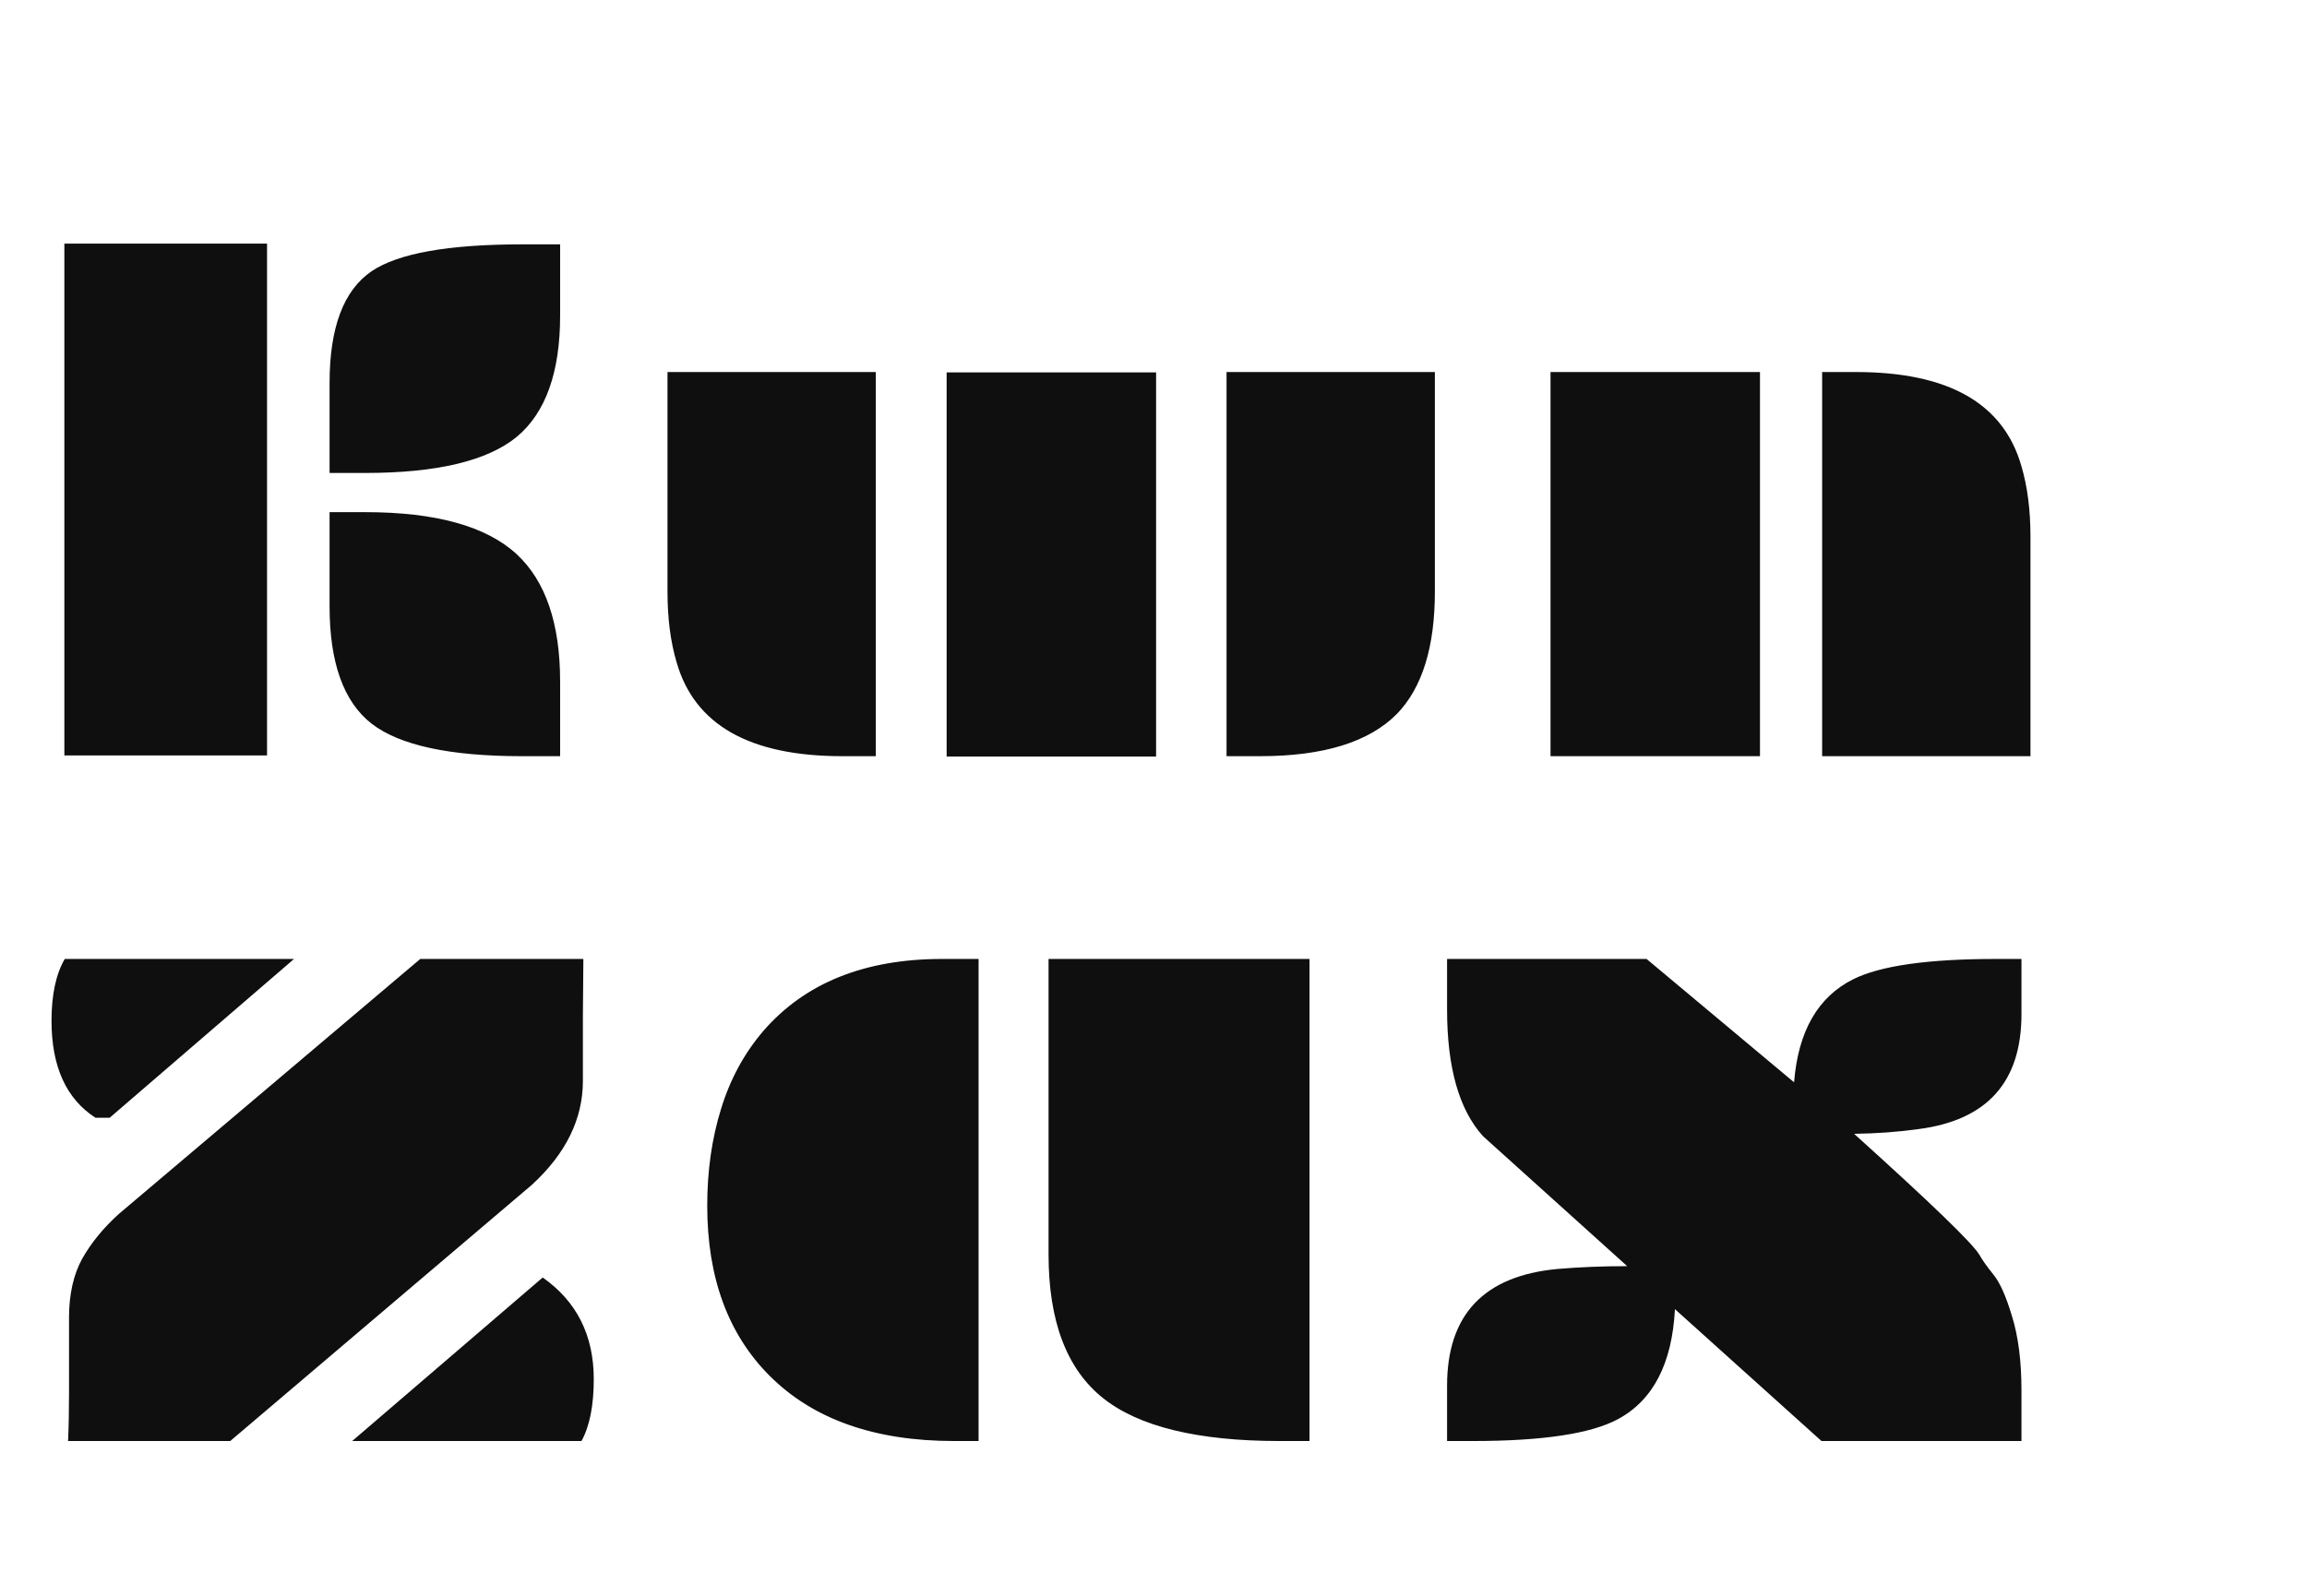 <svg width="305" height="211" viewBox="0 0 305 211" fill="none" xmlns="http://www.w3.org/2000/svg">
<path d="M8.51 32.216H35.304V99.9H8.51V32.216ZM43.572 50.644C43.572 43.306 45.431 38.375 49.15 35.852C52.67 33.494 59.294 32.315 69.022 32.315H74.052V41.728C74.052 49.232 72.143 54.578 68.325 57.766C64.44 60.953 57.75 62.547 48.254 62.547H43.572V50.644ZM43.572 67.727H48.254C57.617 67.727 64.307 69.586 68.325 73.305C72.143 76.857 74.052 82.469 74.052 90.139V100H69.022C59.493 100 52.869 98.572 49.15 95.717C45.431 92.828 43.572 87.648 43.572 80.178V67.727ZM162.157 49.199H189.699V78.235C189.699 85.573 188.022 90.969 184.669 94.422C180.983 98.141 174.957 100 166.59 100H162.157V49.199ZM88.247 49.199H115.789V100H111.356C99.104 100 91.8 95.85 89.442 87.549C88.645 84.859 88.247 81.755 88.247 78.235V49.199ZM125.152 49.249H152.844V100.05H125.152V49.249ZM240.898 49.199H245.381C257.599 49.199 264.887 53.35 267.245 61.65C268.042 64.34 268.44 67.444 268.44 70.964V100H240.898V49.199ZM204.989 49.199H232.68V100H204.989V49.199Z" fill="#0F0F0F"/>
<path d="M77.125 126.815L77.062 134.252V142.94C77.062 147.982 74.812 152.565 70.312 156.69L30.438 190.565H9C9.083 188.732 9.125 186.648 9.125 184.315V174.252C9.125 171.169 9.708 168.565 10.875 166.44C12.083 164.315 13.708 162.336 15.75 160.502L55.562 126.815H77.125ZM6.812 135.002C6.812 131.544 7.396 128.815 8.562 126.815H38.875L14.5 147.815H12.625C8.75 145.315 6.812 141.044 6.812 135.002ZM78.5 182.377C78.5 185.877 77.958 188.607 76.875 190.565H46.562L71.75 168.94C76.25 172.107 78.5 176.586 78.5 182.377ZM138.625 126.815H173.125V190.565H169.188C158.354 190.565 150.562 188.669 145.812 184.877C141.021 181.044 138.625 174.711 138.625 165.877V126.815ZM93.5 159.44C93.5 154.857 94.104 150.607 95.312 146.69C96.521 142.732 98.396 139.273 100.938 136.315C106.438 129.982 114.312 126.815 124.562 126.815H129.375V190.565H126.125C115.625 190.565 107.5 187.69 101.75 181.94C96.25 176.44 93.5 168.94 93.5 159.44ZM191.312 183.252C191.312 173.877 196.167 168.732 205.875 167.815C208.792 167.565 211.875 167.44 215.125 167.44L196.062 150.252C192.896 146.752 191.312 141.169 191.312 133.502V126.815H217.688L237.188 143.127C237.729 136.377 240.333 131.836 245 129.502C248.583 127.711 254.875 126.815 263.875 126.815H267.25V134.127C267.25 143.086 262.708 148.148 253.625 149.315C250.958 149.69 248.125 149.898 245.125 149.94C255.292 159.107 260.812 164.44 261.688 165.94C262.062 166.607 262.667 167.461 263.5 168.502C264.375 169.544 265.208 171.398 266 174.065C266.833 176.732 267.25 180.002 267.25 183.877V190.565H240.812L221.438 173.127C221.062 180.336 218.542 185.19 213.875 187.69C210.292 189.607 203.896 190.565 194.688 190.565H191.312V183.252Z" fill="#0F0F0F"/>
</svg>
